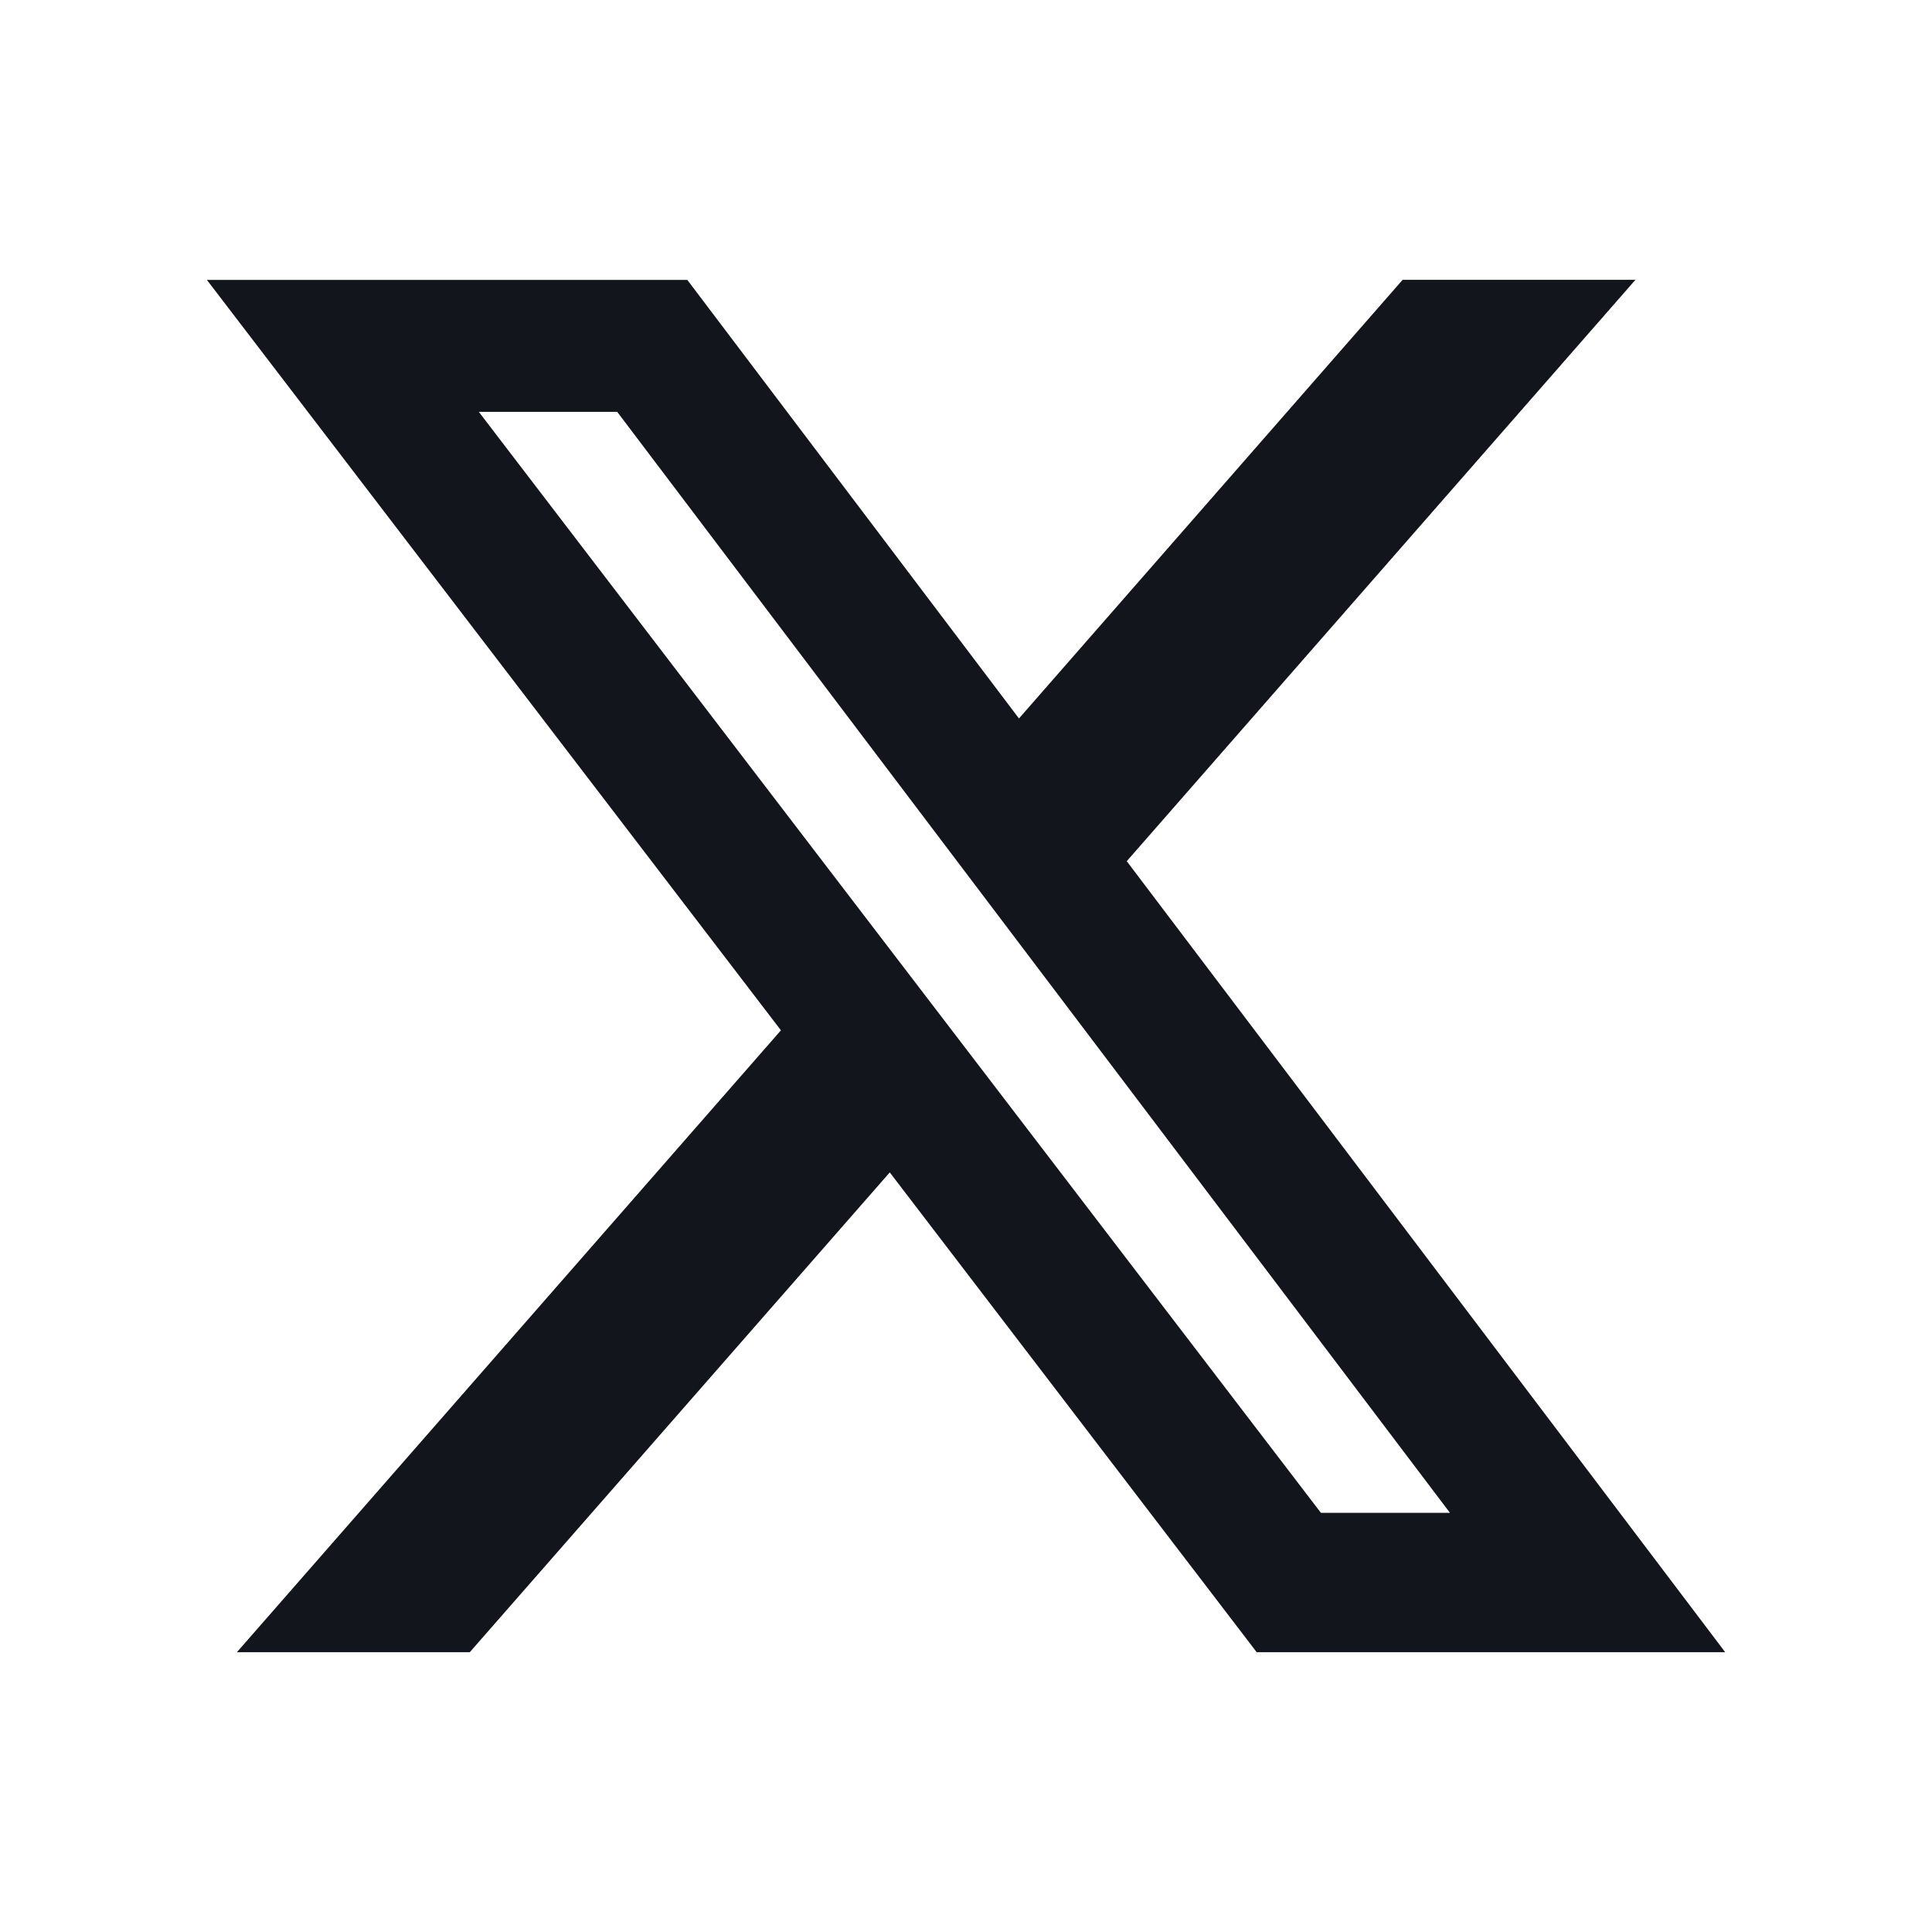 <svg width="24" height="24" viewBox="0 0 24 24" fill="none" xmlns="http://www.w3.org/2000/svg">
<path d="M17.424 3.476H20.316L13.997 10.698L21.431 20.524H15.611L11.053 14.564L5.836 20.524H2.943L9.701 12.799L2.57 3.477H8.538L12.658 8.925L17.424 3.476ZM16.409 18.793H18.012L7.667 5.116H5.948L16.409 18.793Z" fill="#12151C"/>
</svg>
